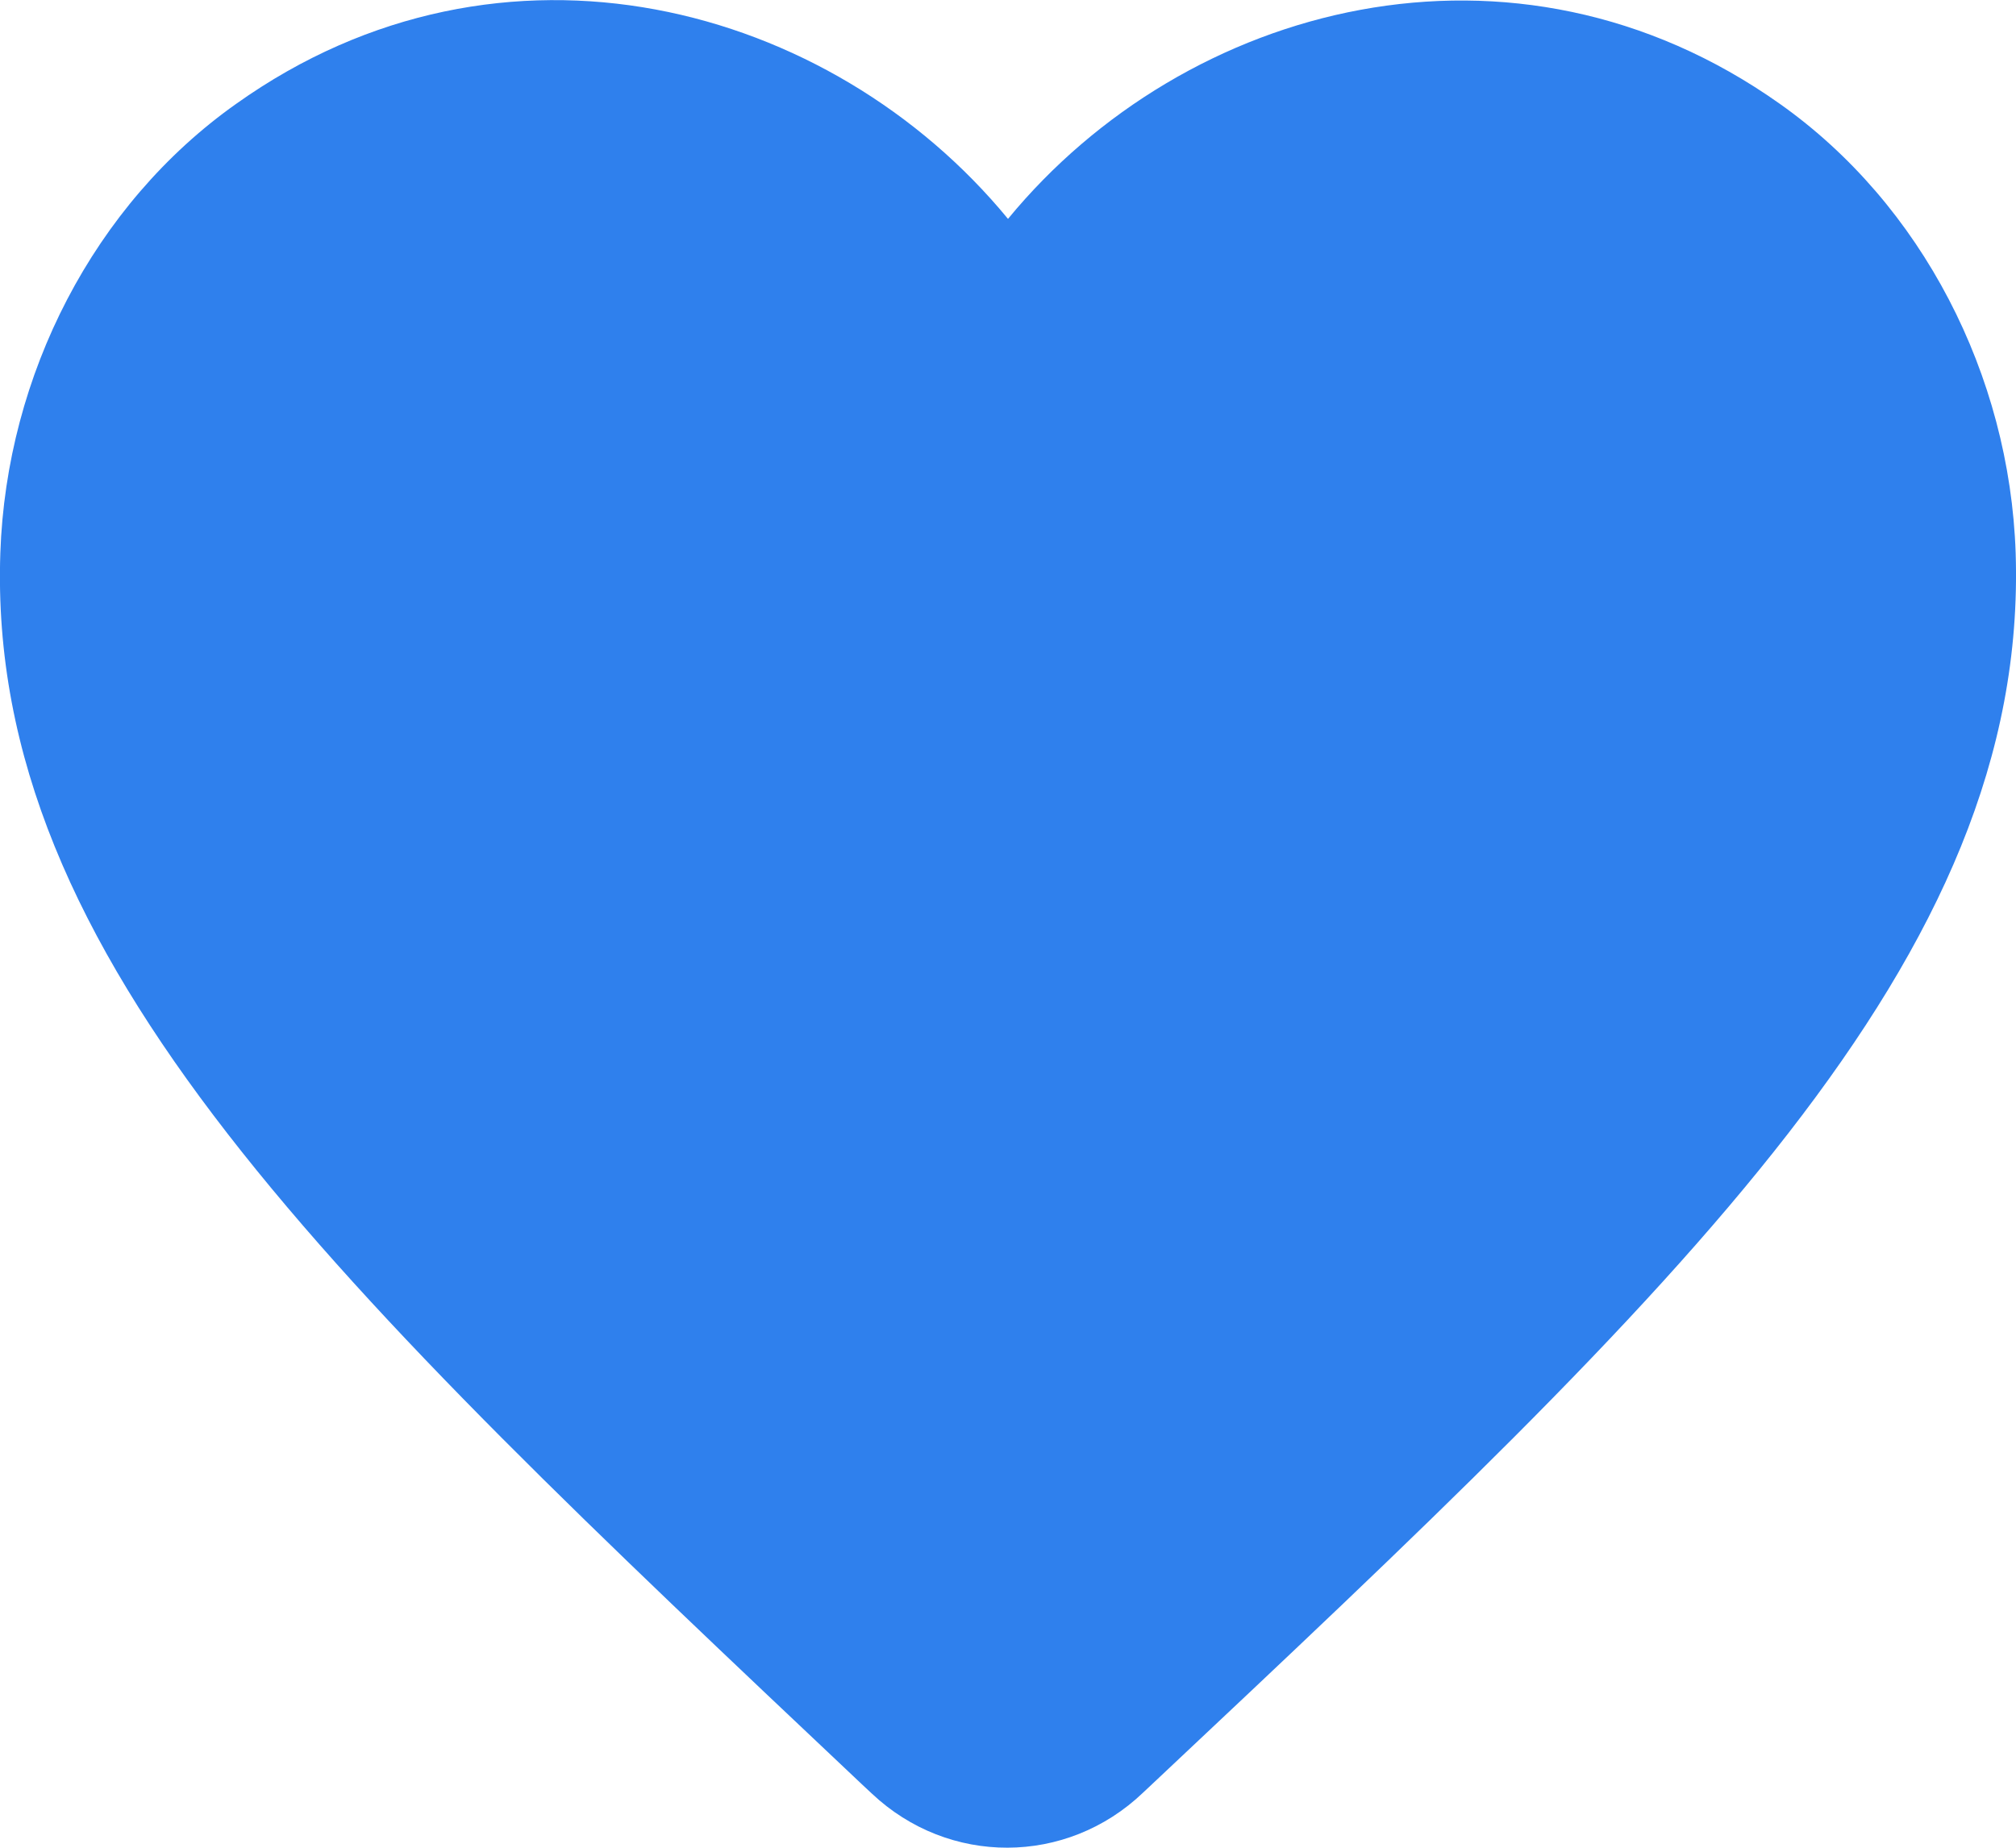 <svg width='12' height='11' fill='none' xmlns='http://www.w3.org/2000/svg'><path d='M5.19 10.678c.456.43 1.158.43 1.614-.006l.066-.062c3.149-2.961 5.206-4.9 5.128-7.318-.036-1.06-.558-2.076-1.404-2.674C9.011-.504 7.056.019 6 1.303 4.945.02 2.99-.51 1.406.618.56 1.216.038 2.232.002 3.292c-.083 2.418 1.98 4.357 5.128 7.33l.06.056z' fill='#2f80ed'/></svg>